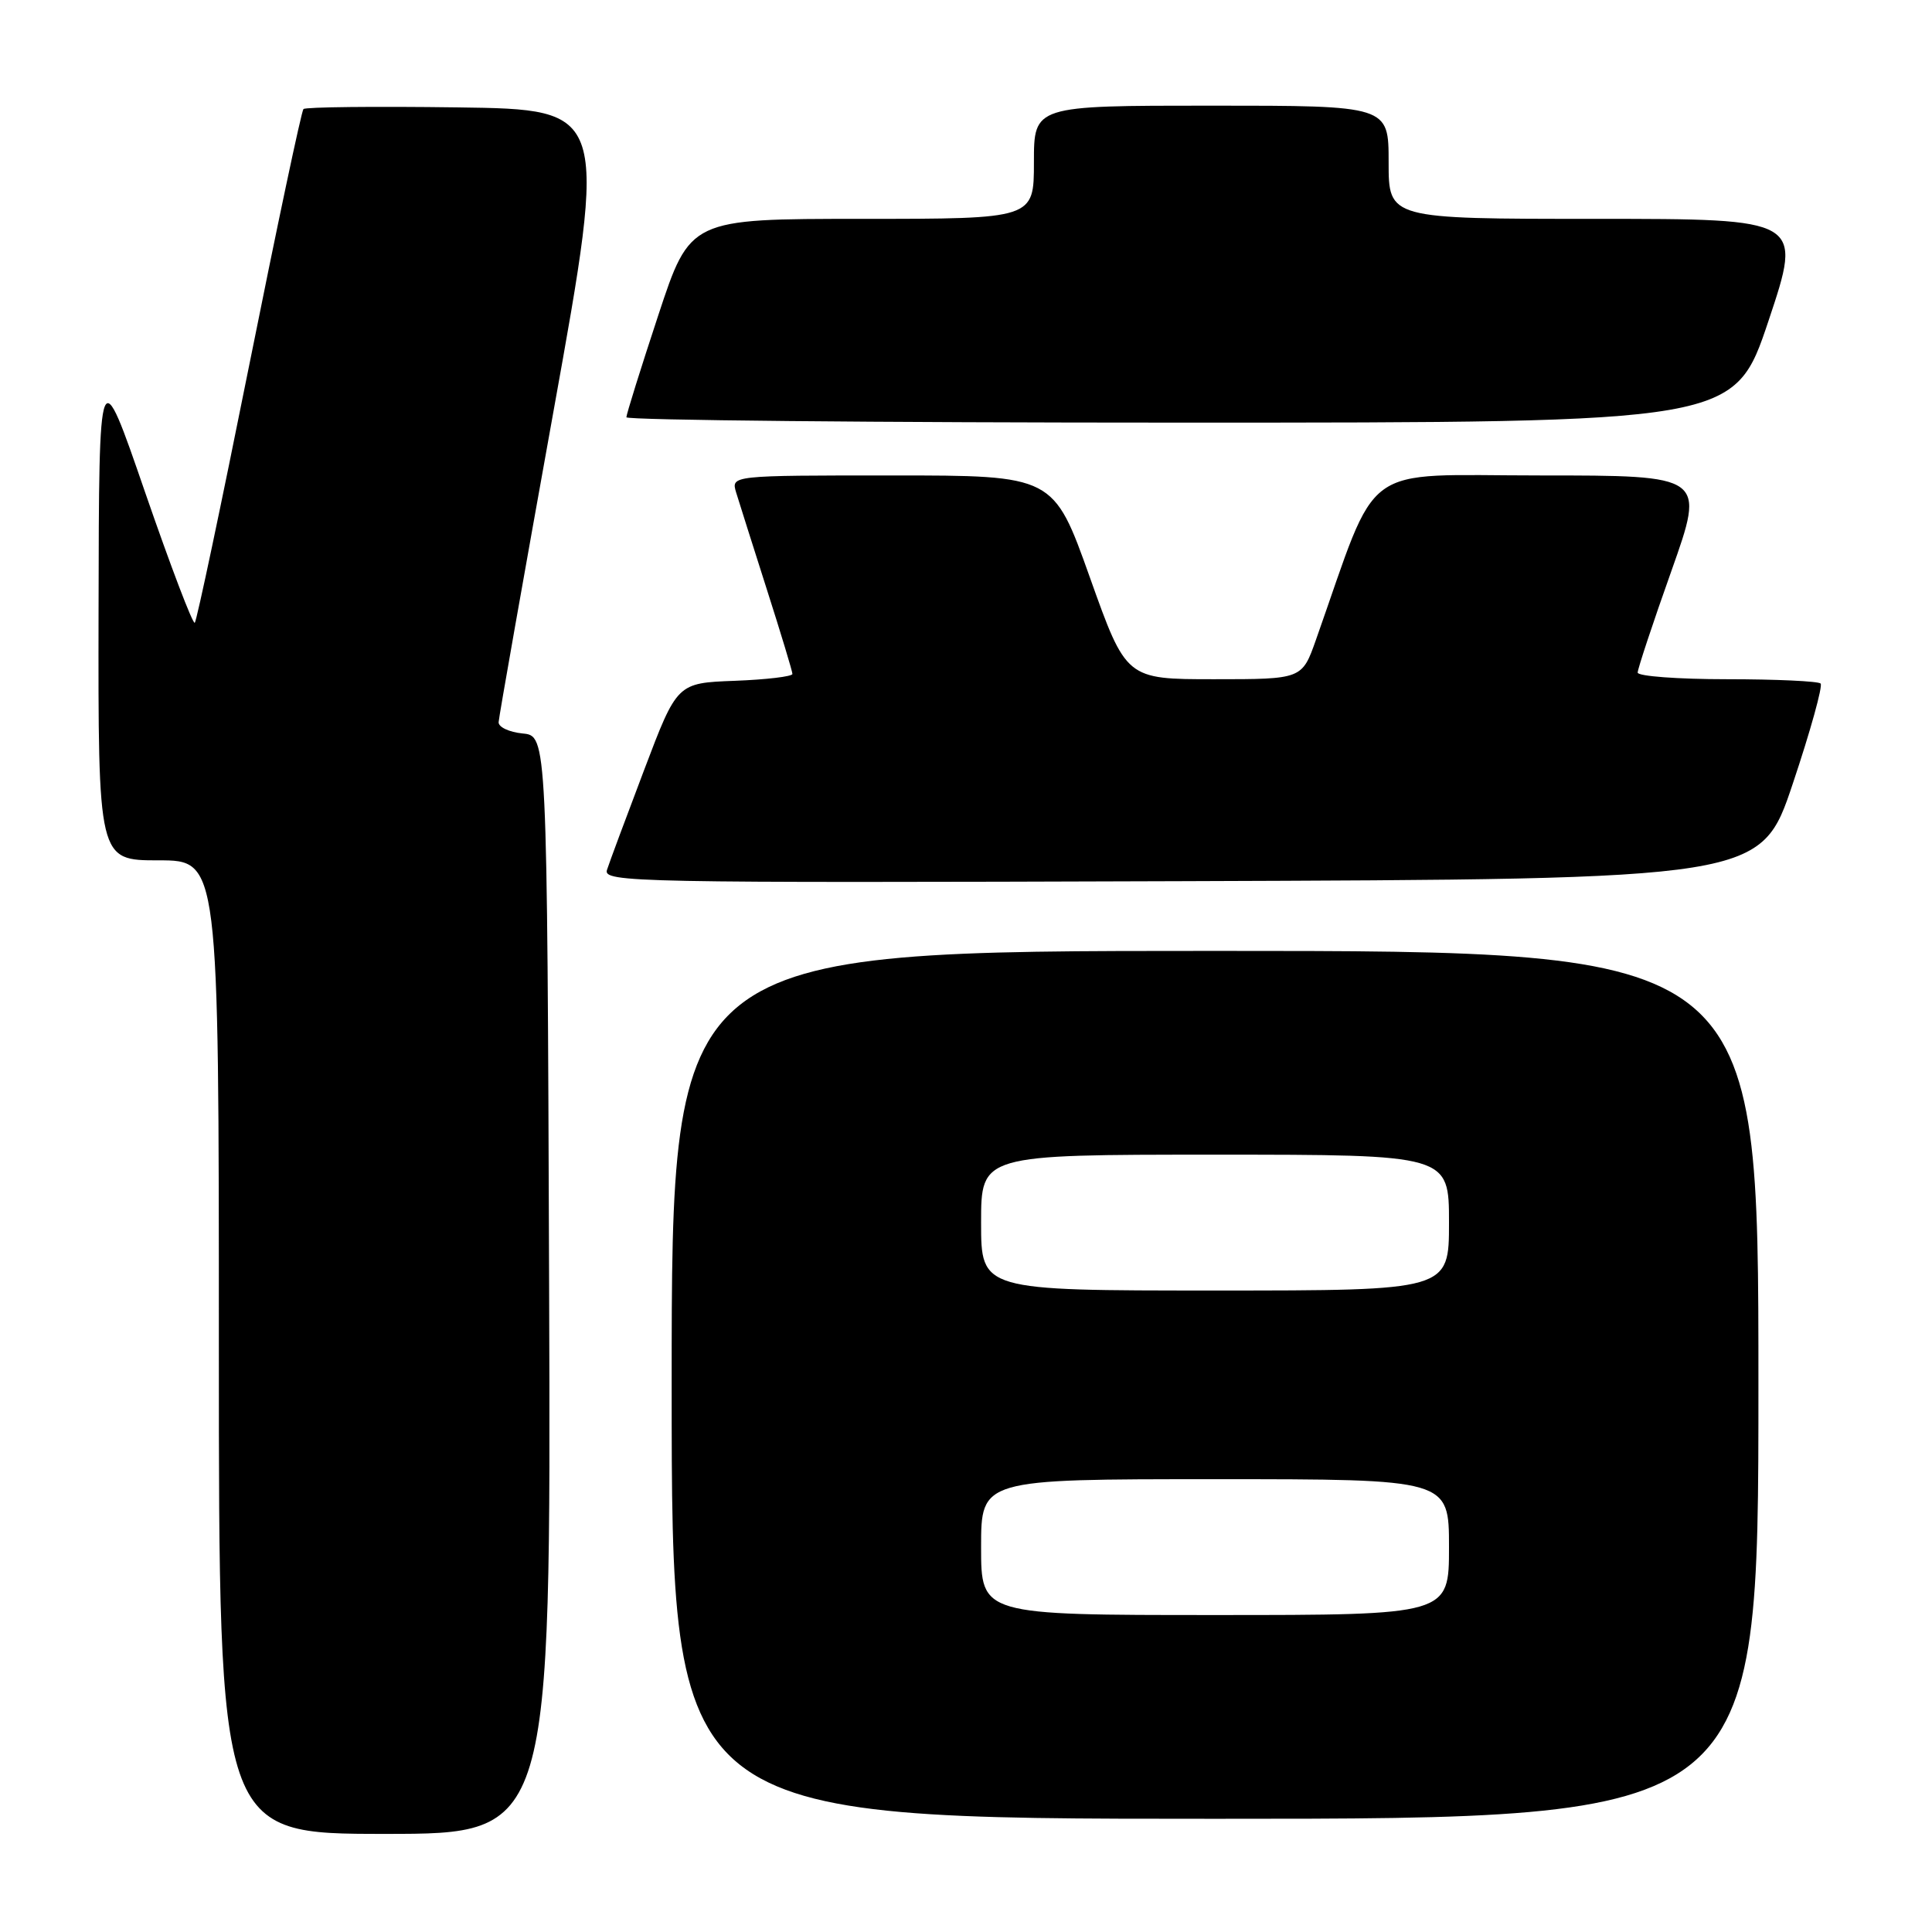 <?xml version="1.0" encoding="UTF-8" standalone="no"?>
<!DOCTYPE svg PUBLIC "-//W3C//DTD SVG 1.1//EN" "http://www.w3.org/Graphics/SVG/1.1/DTD/svg11.dtd" >
<svg xmlns="http://www.w3.org/2000/svg" xmlns:xlink="http://www.w3.org/1999/xlink" version="1.1" viewBox="0 0 256 256">
 <g >
 <path fill="currentColor"
d=" M 72.76 170.25 C 72.50 97.50 72.50 97.50 69.25 97.19 C 67.46 97.01 66.03 96.34 66.07 95.69 C 66.10 95.03 69.38 76.50 73.34 54.50 C 80.54 14.50 80.54 14.50 60.63 14.23 C 49.67 14.08 40.49 14.18 40.21 14.45 C 39.94 14.72 36.70 30.05 33.00 48.50 C 29.30 66.95 26.07 82.26 25.81 82.52 C 25.56 82.78 22.60 75.00 19.23 65.24 C 13.12 47.50 13.12 47.50 13.06 80.75 C 13.00 114.00 13.00 114.00 21.00 114.00 C 29.00 114.00 29.00 114.00 29.00 178.50 C 29.00 243.00 29.00 243.00 51.01 243.00 C 73.01 243.00 73.01 243.00 72.76 170.25 Z  M 233.00 183.50 C 233.00 126.00 233.00 126.00 161.00 126.00 C 89.00 126.00 89.00 126.00 89.00 183.50 C 89.00 241.00 89.00 241.00 161.00 241.00 C 233.00 241.00 233.00 241.00 233.00 183.50 Z  M 237.56 103.82 C 239.90 96.85 241.55 90.88 241.24 90.57 C 240.92 90.26 235.34 90.00 228.83 90.00 C 222.32 90.00 217.00 89.60 217.00 89.12 C 217.00 88.64 219.01 82.56 221.48 75.62 C 225.95 63.00 225.95 63.00 204.07 63.00 C 179.83 63.00 182.85 60.79 174.38 84.75 C 172.53 90.00 172.53 90.00 160.87 90.00 C 149.22 90.00 149.22 90.00 144.41 76.50 C 139.60 63.00 139.60 63.00 118.23 63.00 C 96.87 63.00 96.87 63.00 97.54 65.25 C 97.92 66.49 99.75 72.27 101.61 78.10 C 103.47 83.92 105.00 88.97 105.00 89.30 C 105.00 89.64 101.56 90.05 97.36 90.21 C 89.72 90.50 89.72 90.50 85.36 102.00 C 82.96 108.33 80.74 114.29 80.43 115.26 C 79.89 116.92 83.80 117.00 156.59 116.76 C 233.32 116.50 233.32 116.50 237.56 103.82 Z  M 234.34 42.50 C 238.85 29.00 238.85 29.00 211.43 29.00 C 184.00 29.00 184.00 29.00 184.00 21.50 C 184.00 14.00 184.00 14.00 160.50 14.00 C 137.00 14.00 137.00 14.00 137.00 21.50 C 137.00 29.00 137.00 29.00 114.22 29.00 C 91.44 29.00 91.44 29.00 87.22 41.79 C 84.90 48.82 83.00 54.90 83.00 55.29 C 83.00 55.68 116.04 56.00 156.41 56.00 C 229.82 56.00 229.82 56.00 234.34 42.50 Z  M 130.00 205.00 C 130.00 196.00 130.00 196.00 161.00 196.00 C 192.00 196.00 192.00 196.00 192.00 205.00 C 192.00 214.00 192.00 214.00 161.00 214.00 C 130.00 214.00 130.00 214.00 130.00 205.00 Z  M 130.00 162.00 C 130.00 153.00 130.00 153.00 161.00 153.00 C 192.00 153.00 192.00 153.00 192.00 162.00 C 192.00 171.00 192.00 171.00 161.00 171.00 C 130.00 171.00 130.00 171.00 130.00 162.00 Z "/>
</g>
</svg>